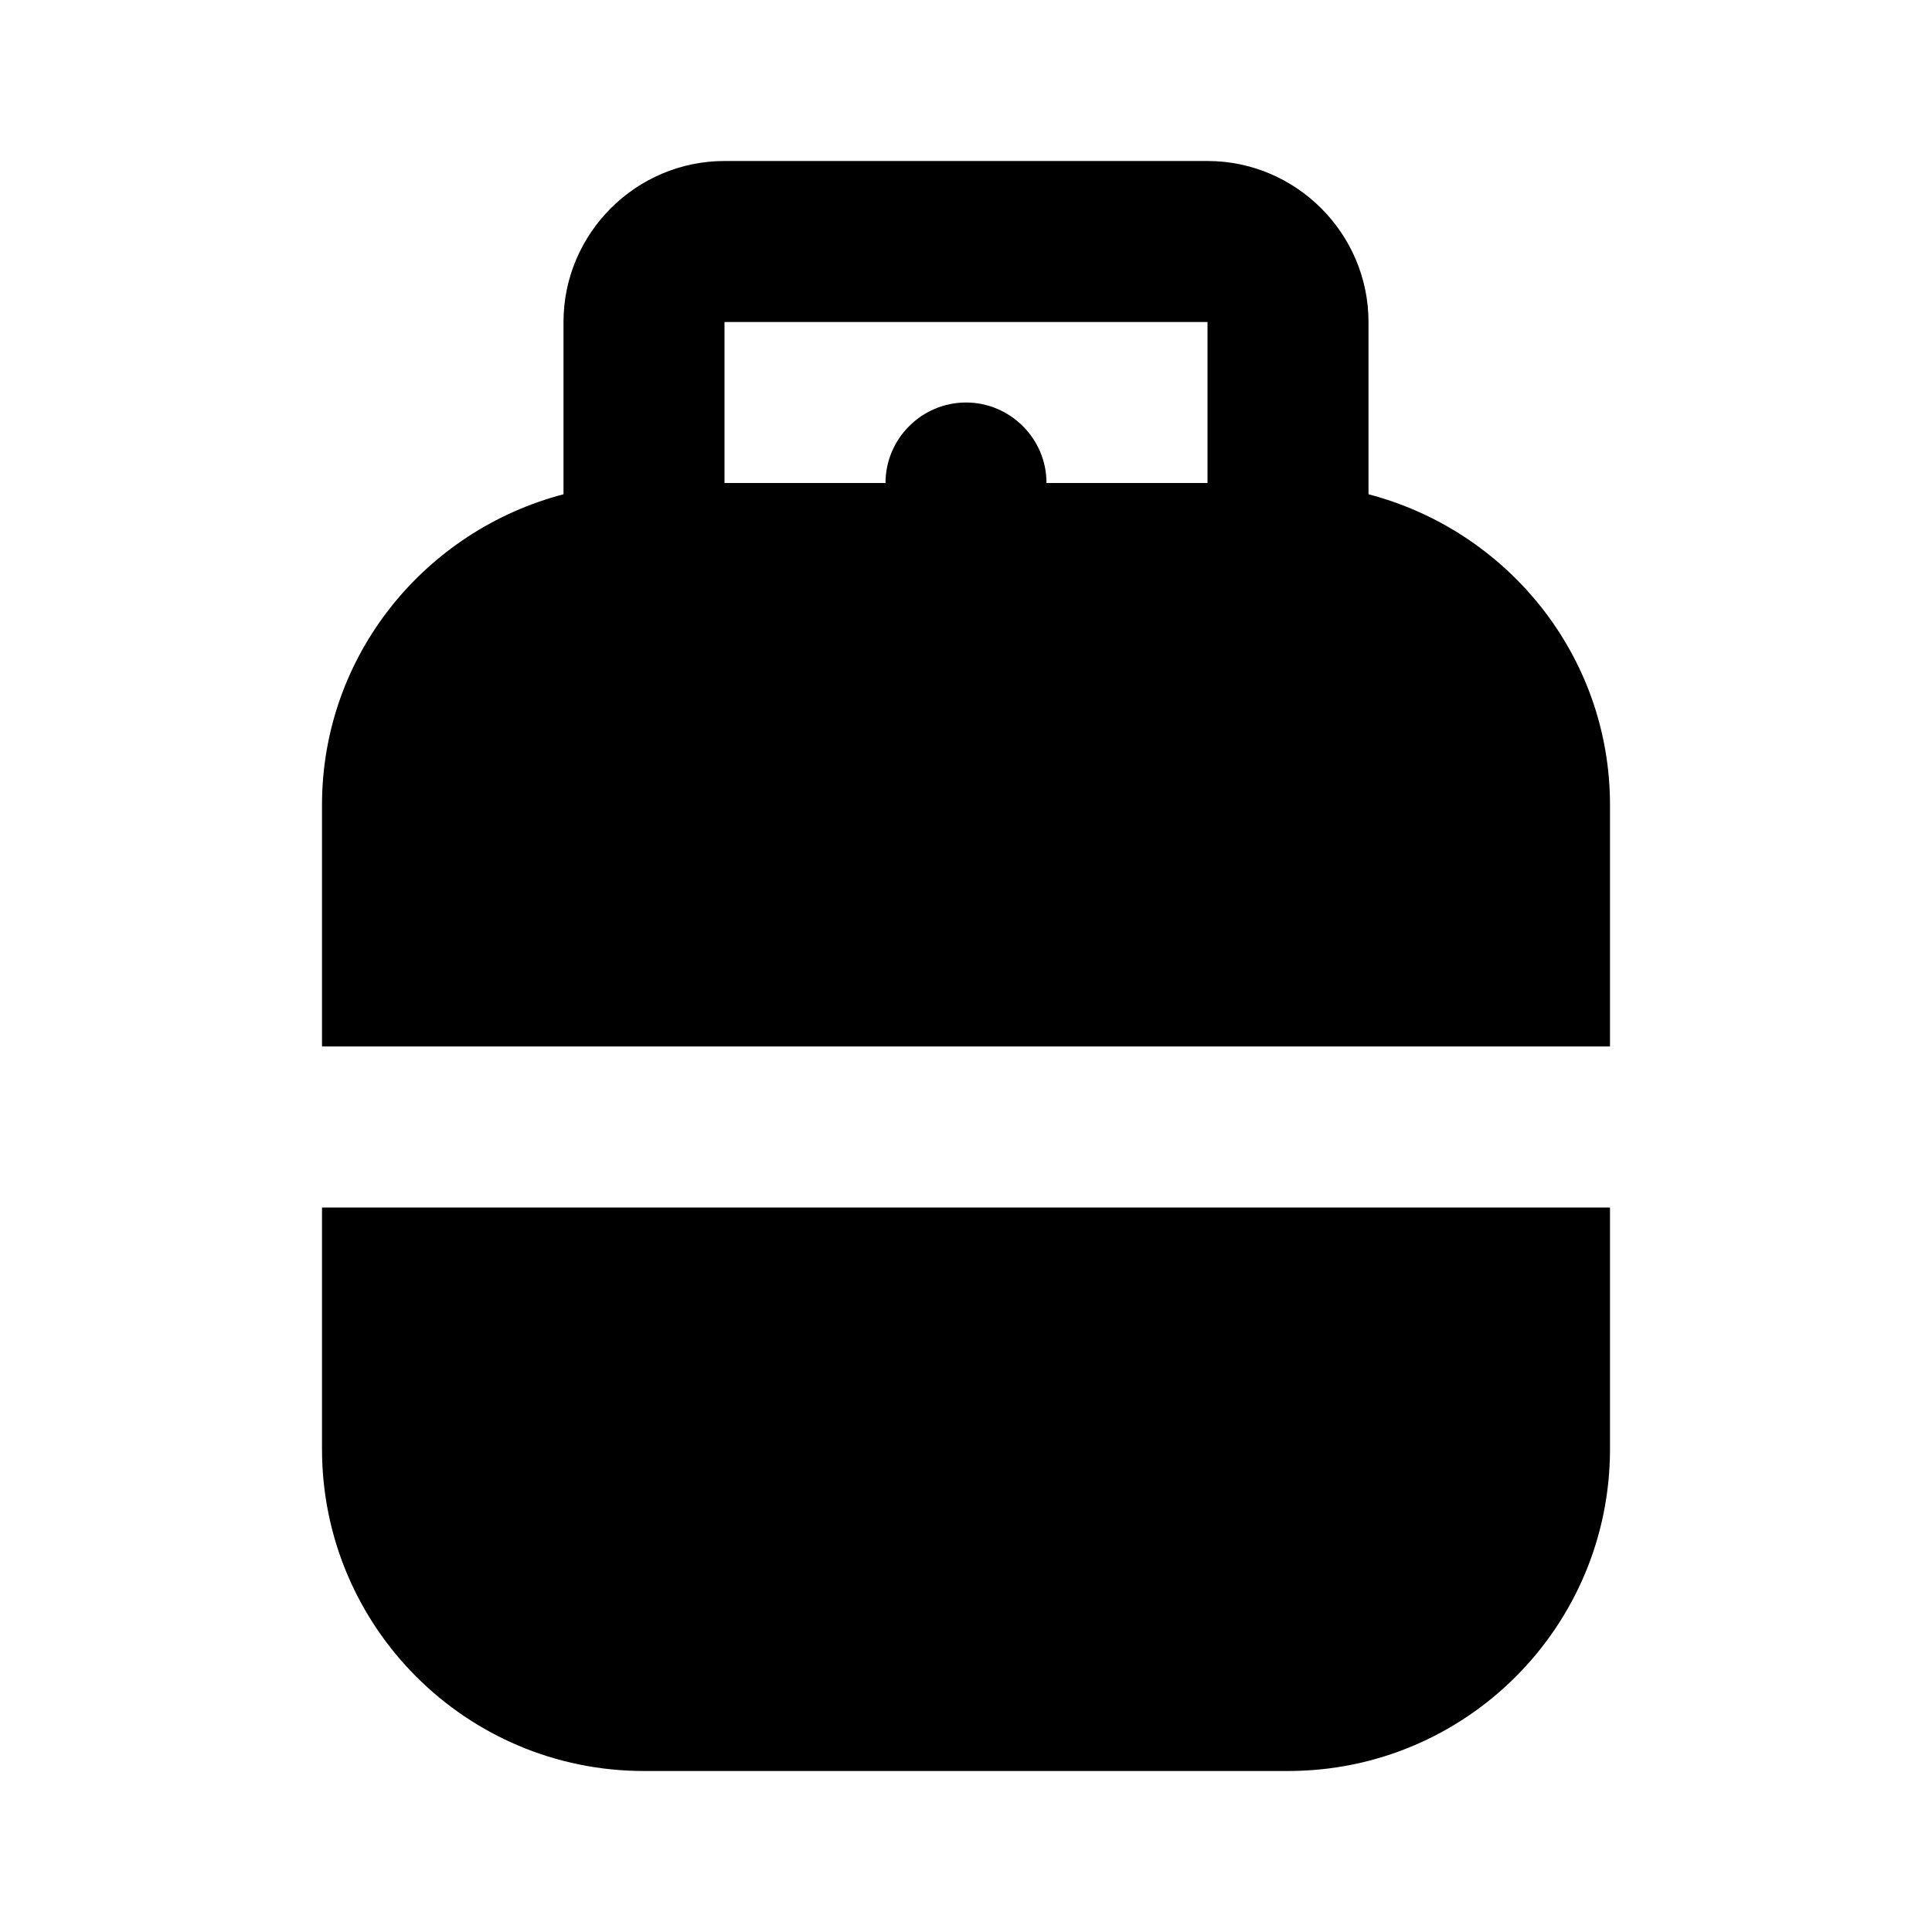 <svg xmlns="http://www.w3.org/2000/svg" viewBox="0 0 24 24"><path d="M4 15v3c0 2.21 1.79 4 4 4h8c2.21 0 4-1.79 4-4v-3H4m16-2v-3c0-1.86-1.28-3.41-3-3.86V4c0-1.1-.9-2-2-2H9c-1.1 0-2 .9-2 2v2.14c-1.72.45-3 2-3 3.86v3h16M9 4h6v2h-2c0-.55-.45-1-1-1s-1 .45-1 1H9V4Z"/></svg>
